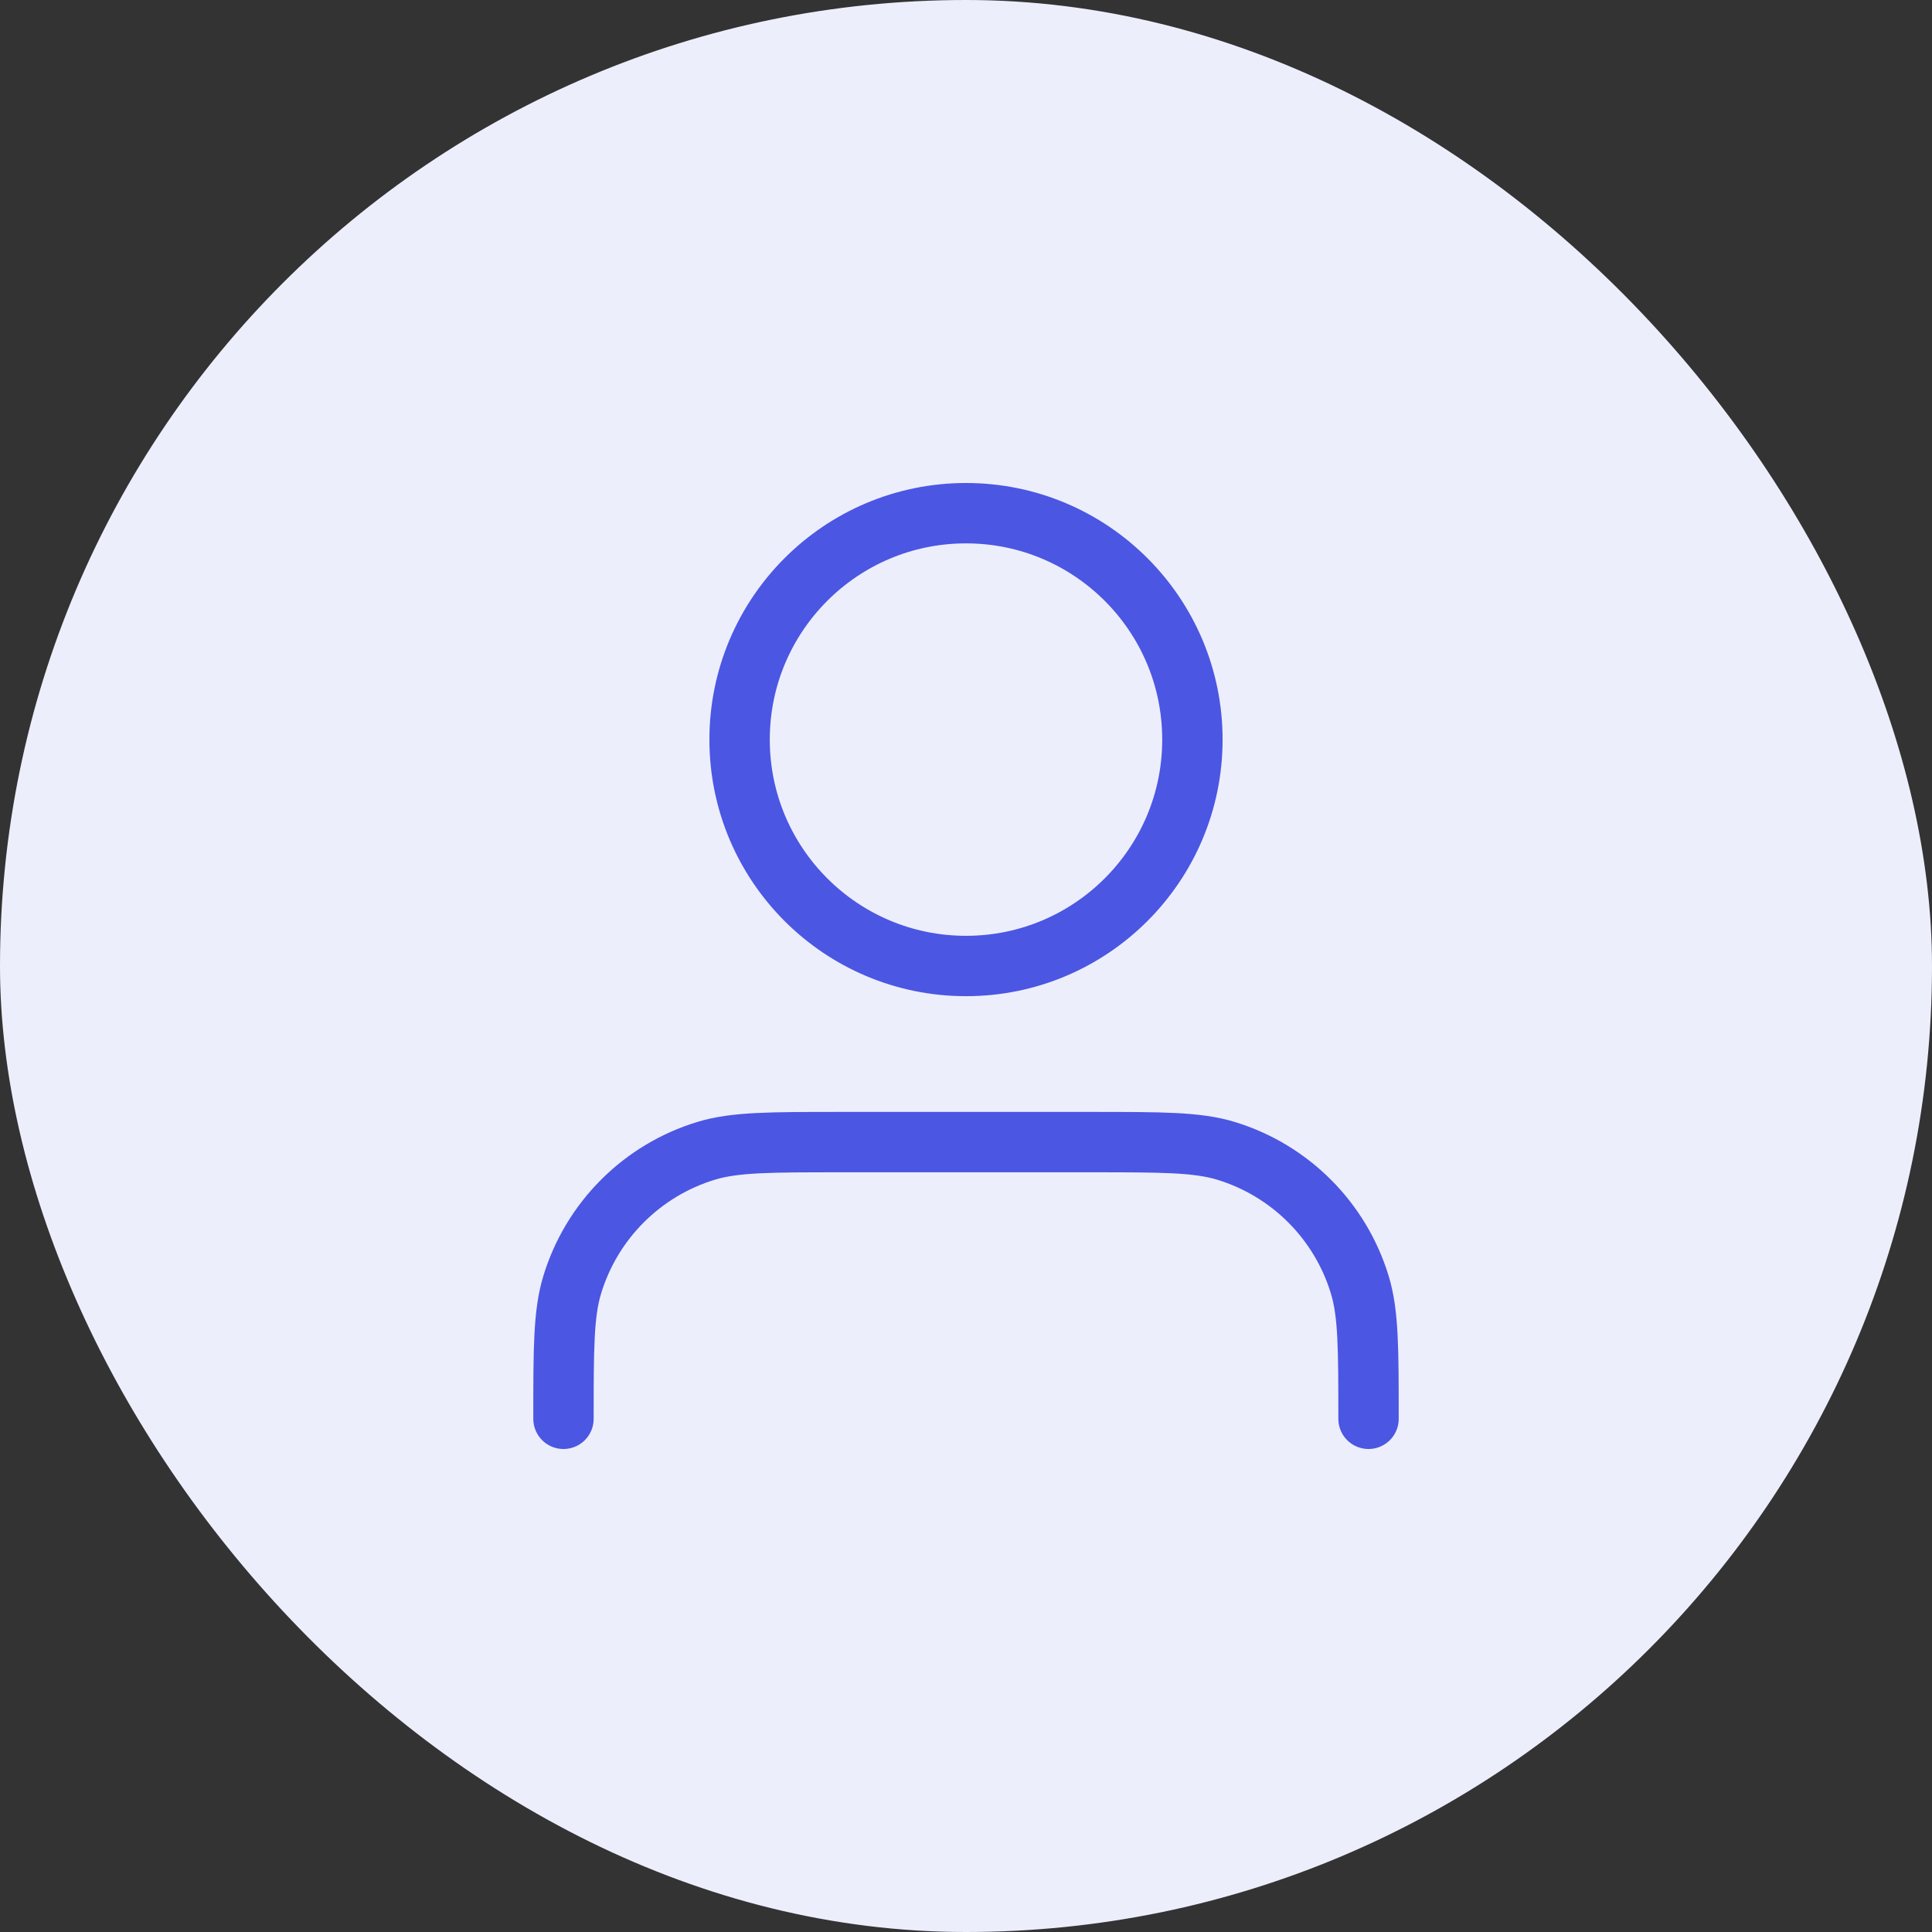 <svg width="32" height="32" viewBox="0 0 32 32" fill="none" xmlns="http://www.w3.org/2000/svg">
<rect x="0" y="0" width="32" height="32" fill="#333333" stroke="none"/>
<rect width="32" height="32" rx="16" fill="#EDEEFC"/>
<path d="M22.667 23.5C22.667 22.337 22.667 21.756 22.523 21.282C22.2 20.217 21.366 19.383 20.301 19.06C19.828 18.917 19.246 18.917 18.083 18.917H13.917C12.754 18.917 12.172 18.917 11.699 19.06C10.634 19.383 9.8 20.217 9.477 21.282C9.333 21.756 9.333 22.337 9.333 23.5M19.75 12.25C19.75 14.321 18.071 16 16 16C13.929 16 12.25 14.321 12.25 12.25C12.25 10.179 13.929 8.5 16 8.5C18.071 8.5 19.75 10.179 19.75 12.25Z" stroke="#4B56E3" stroke-linecap="round" stroke-linejoin="round"/>
</svg>
